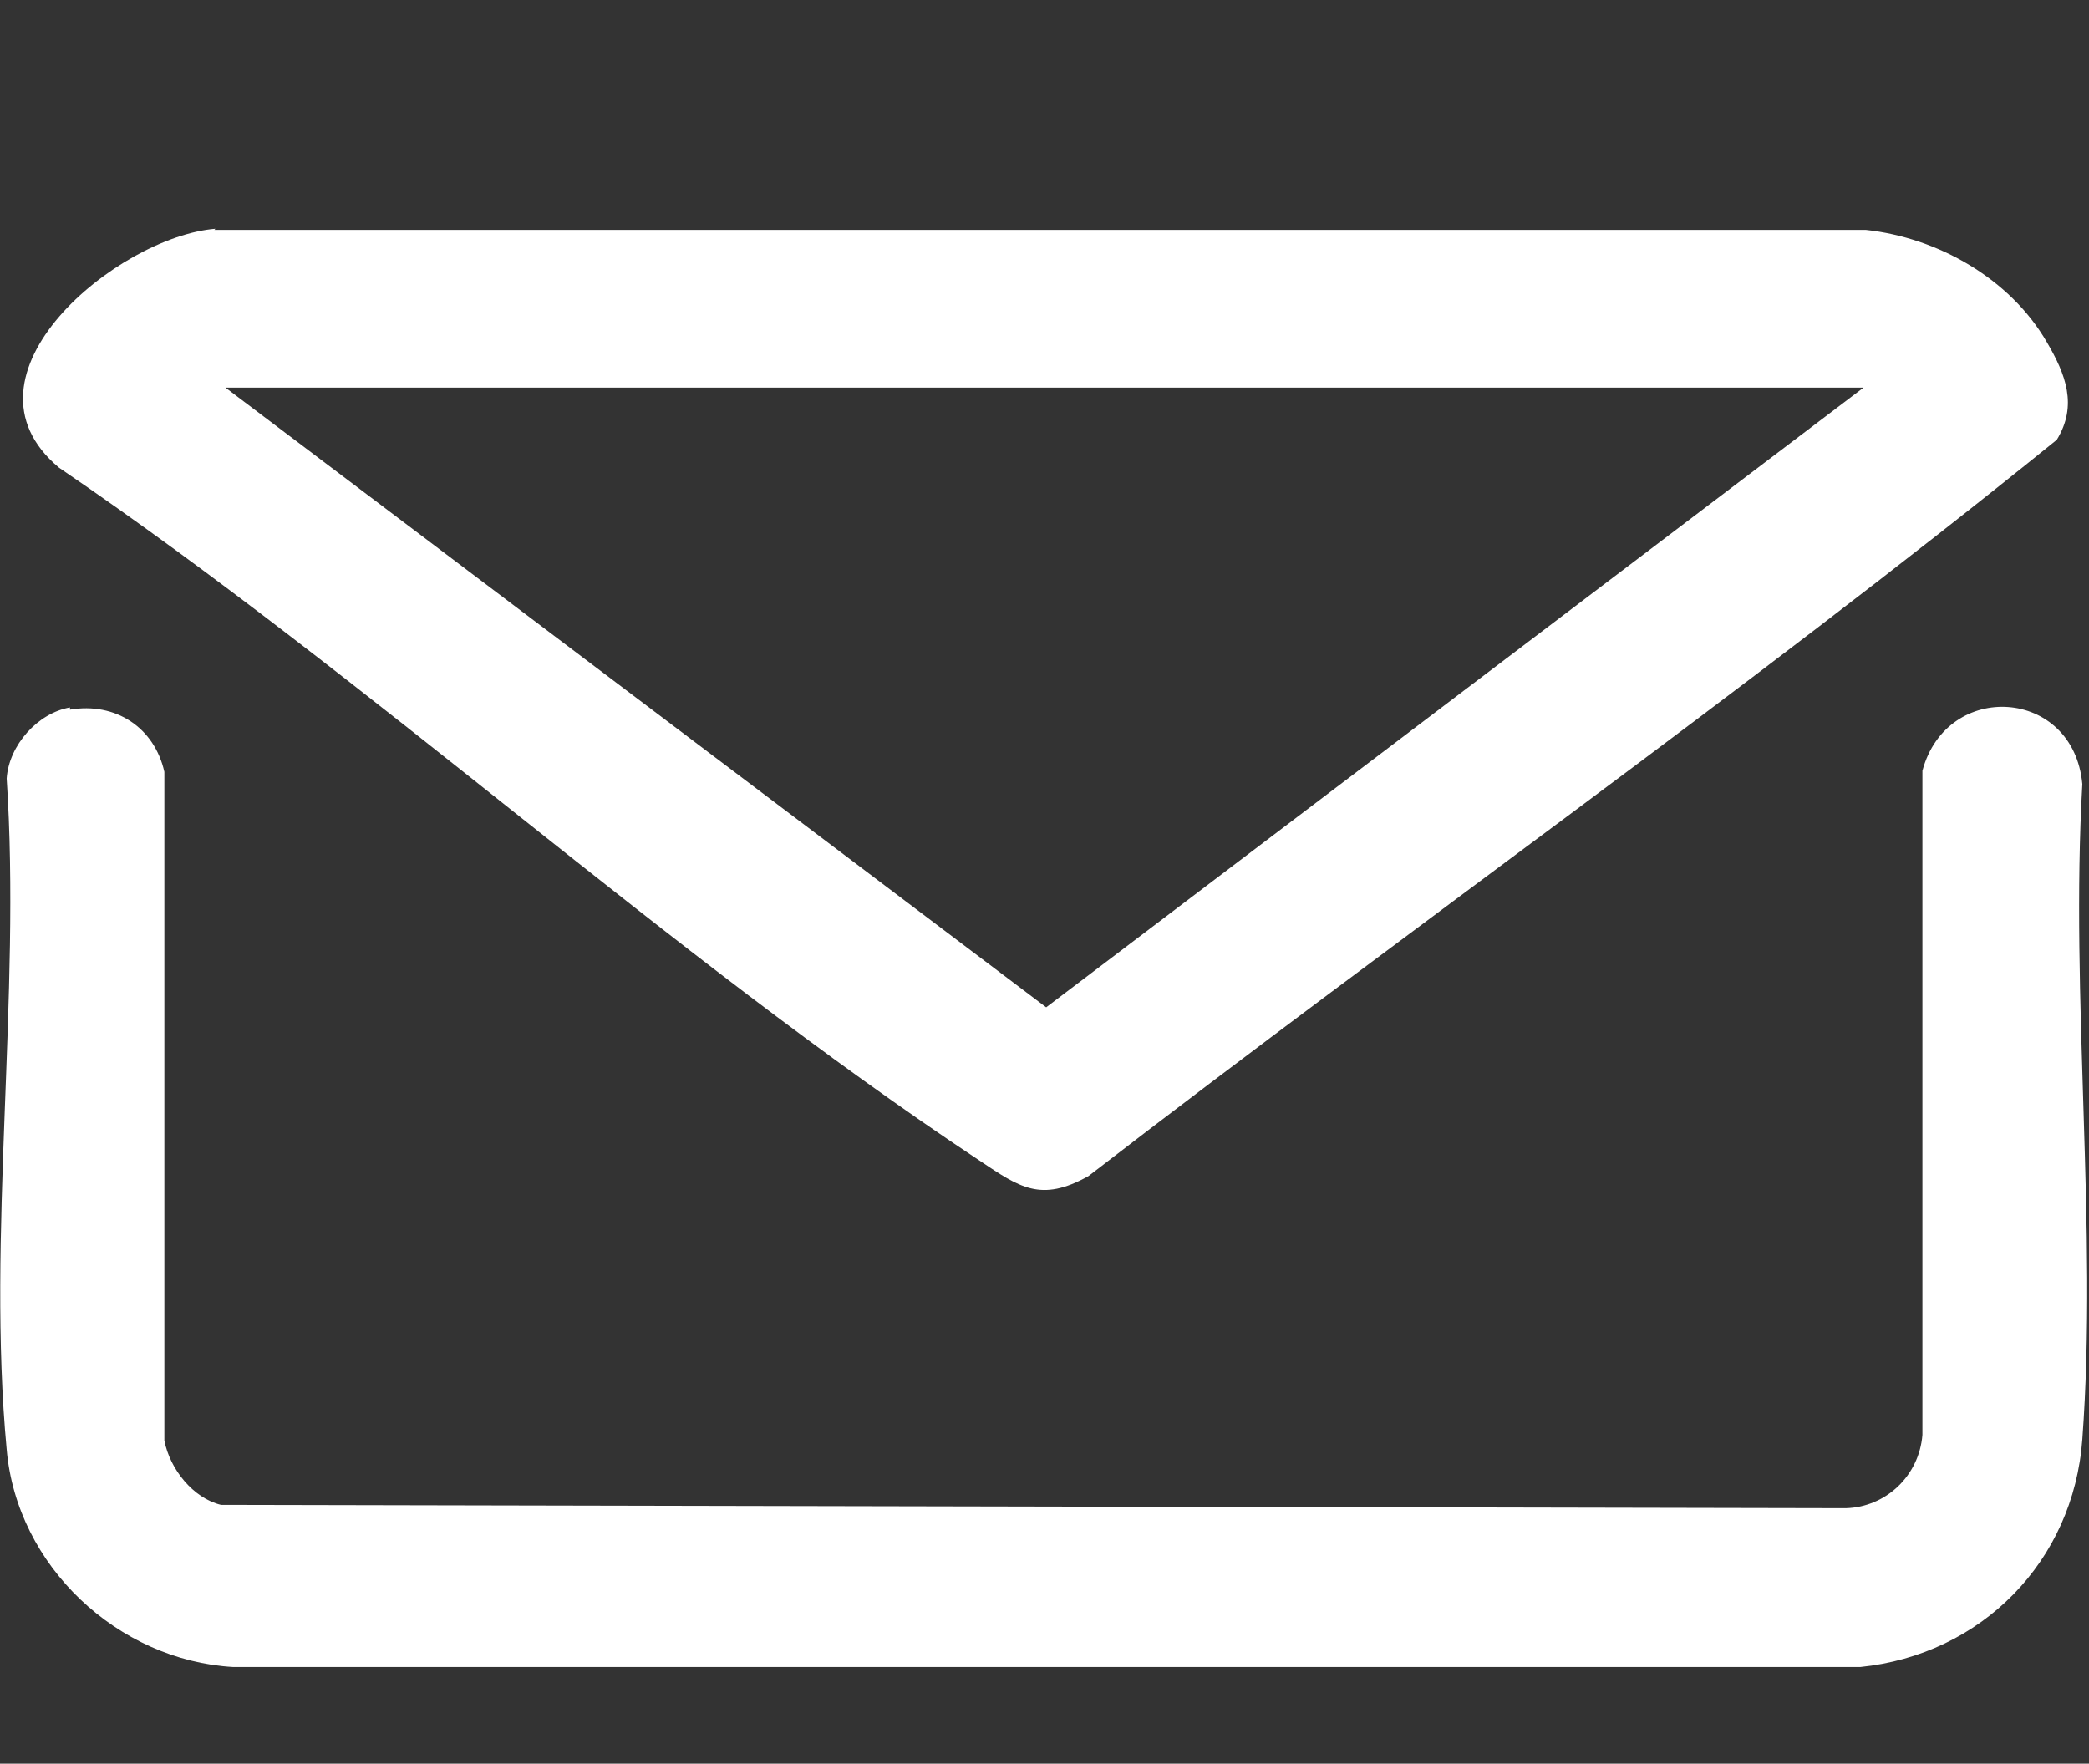 <?xml version="1.0" encoding="UTF-8"?>
<svg id="Layer_1" xmlns="http://www.w3.org/2000/svg" version="1.1" viewBox="0 0 188.1 158.8">
  <rect x="0" y="0" width="188.1" height="158.8" fill="#333333" stroke="none"/>
  <!-- Generator: Adobe Illustrator 29.1.0, SVG Export Plug-In . SVG Version: 2.1.0 Build 142)  -->
  <defs>
    <style>
      .st0 {
        fill: #fff;
      }
    </style>
  </defs>
  <path class="st0" d="M19.3,20.7h148.7c6.5.7,13,4.4,16.3,10.1,1.7,2.9,2.8,5.7.9,8.8-28.3,22.9-58.3,44-87.2,66.3-4.3,2.4-6.2,1-9.8-1.4C60,85.8,33.5,61.3,5.3,42.1c-9.9-8.3,5.3-20.8,14.1-21.5ZM167.8,34.9H20.3l73.9,55.8,73.6-55.8Z"/>
  <path class="st0" d="M6.3,63.9c4.1-.7,7.6,1.6,8.5,5.6v60.2c.5,2.6,2.6,5.2,5.1,5.8l146.3.3c3.6-.1,6.6-2.9,6.9-6.6v-59.8c2.2-8.2,13.6-7.5,14.4,1.2-1.1,19.2,1.4,40,0,59-.8,11-9.1,19.4-20,20.5H21c-10.4-.6-19.5-9.1-20.4-19.6-1.8-19.2,1.3-40.9,0-60.4.2-3,2.8-5.9,5.7-6.4h0Z"/>
</svg>